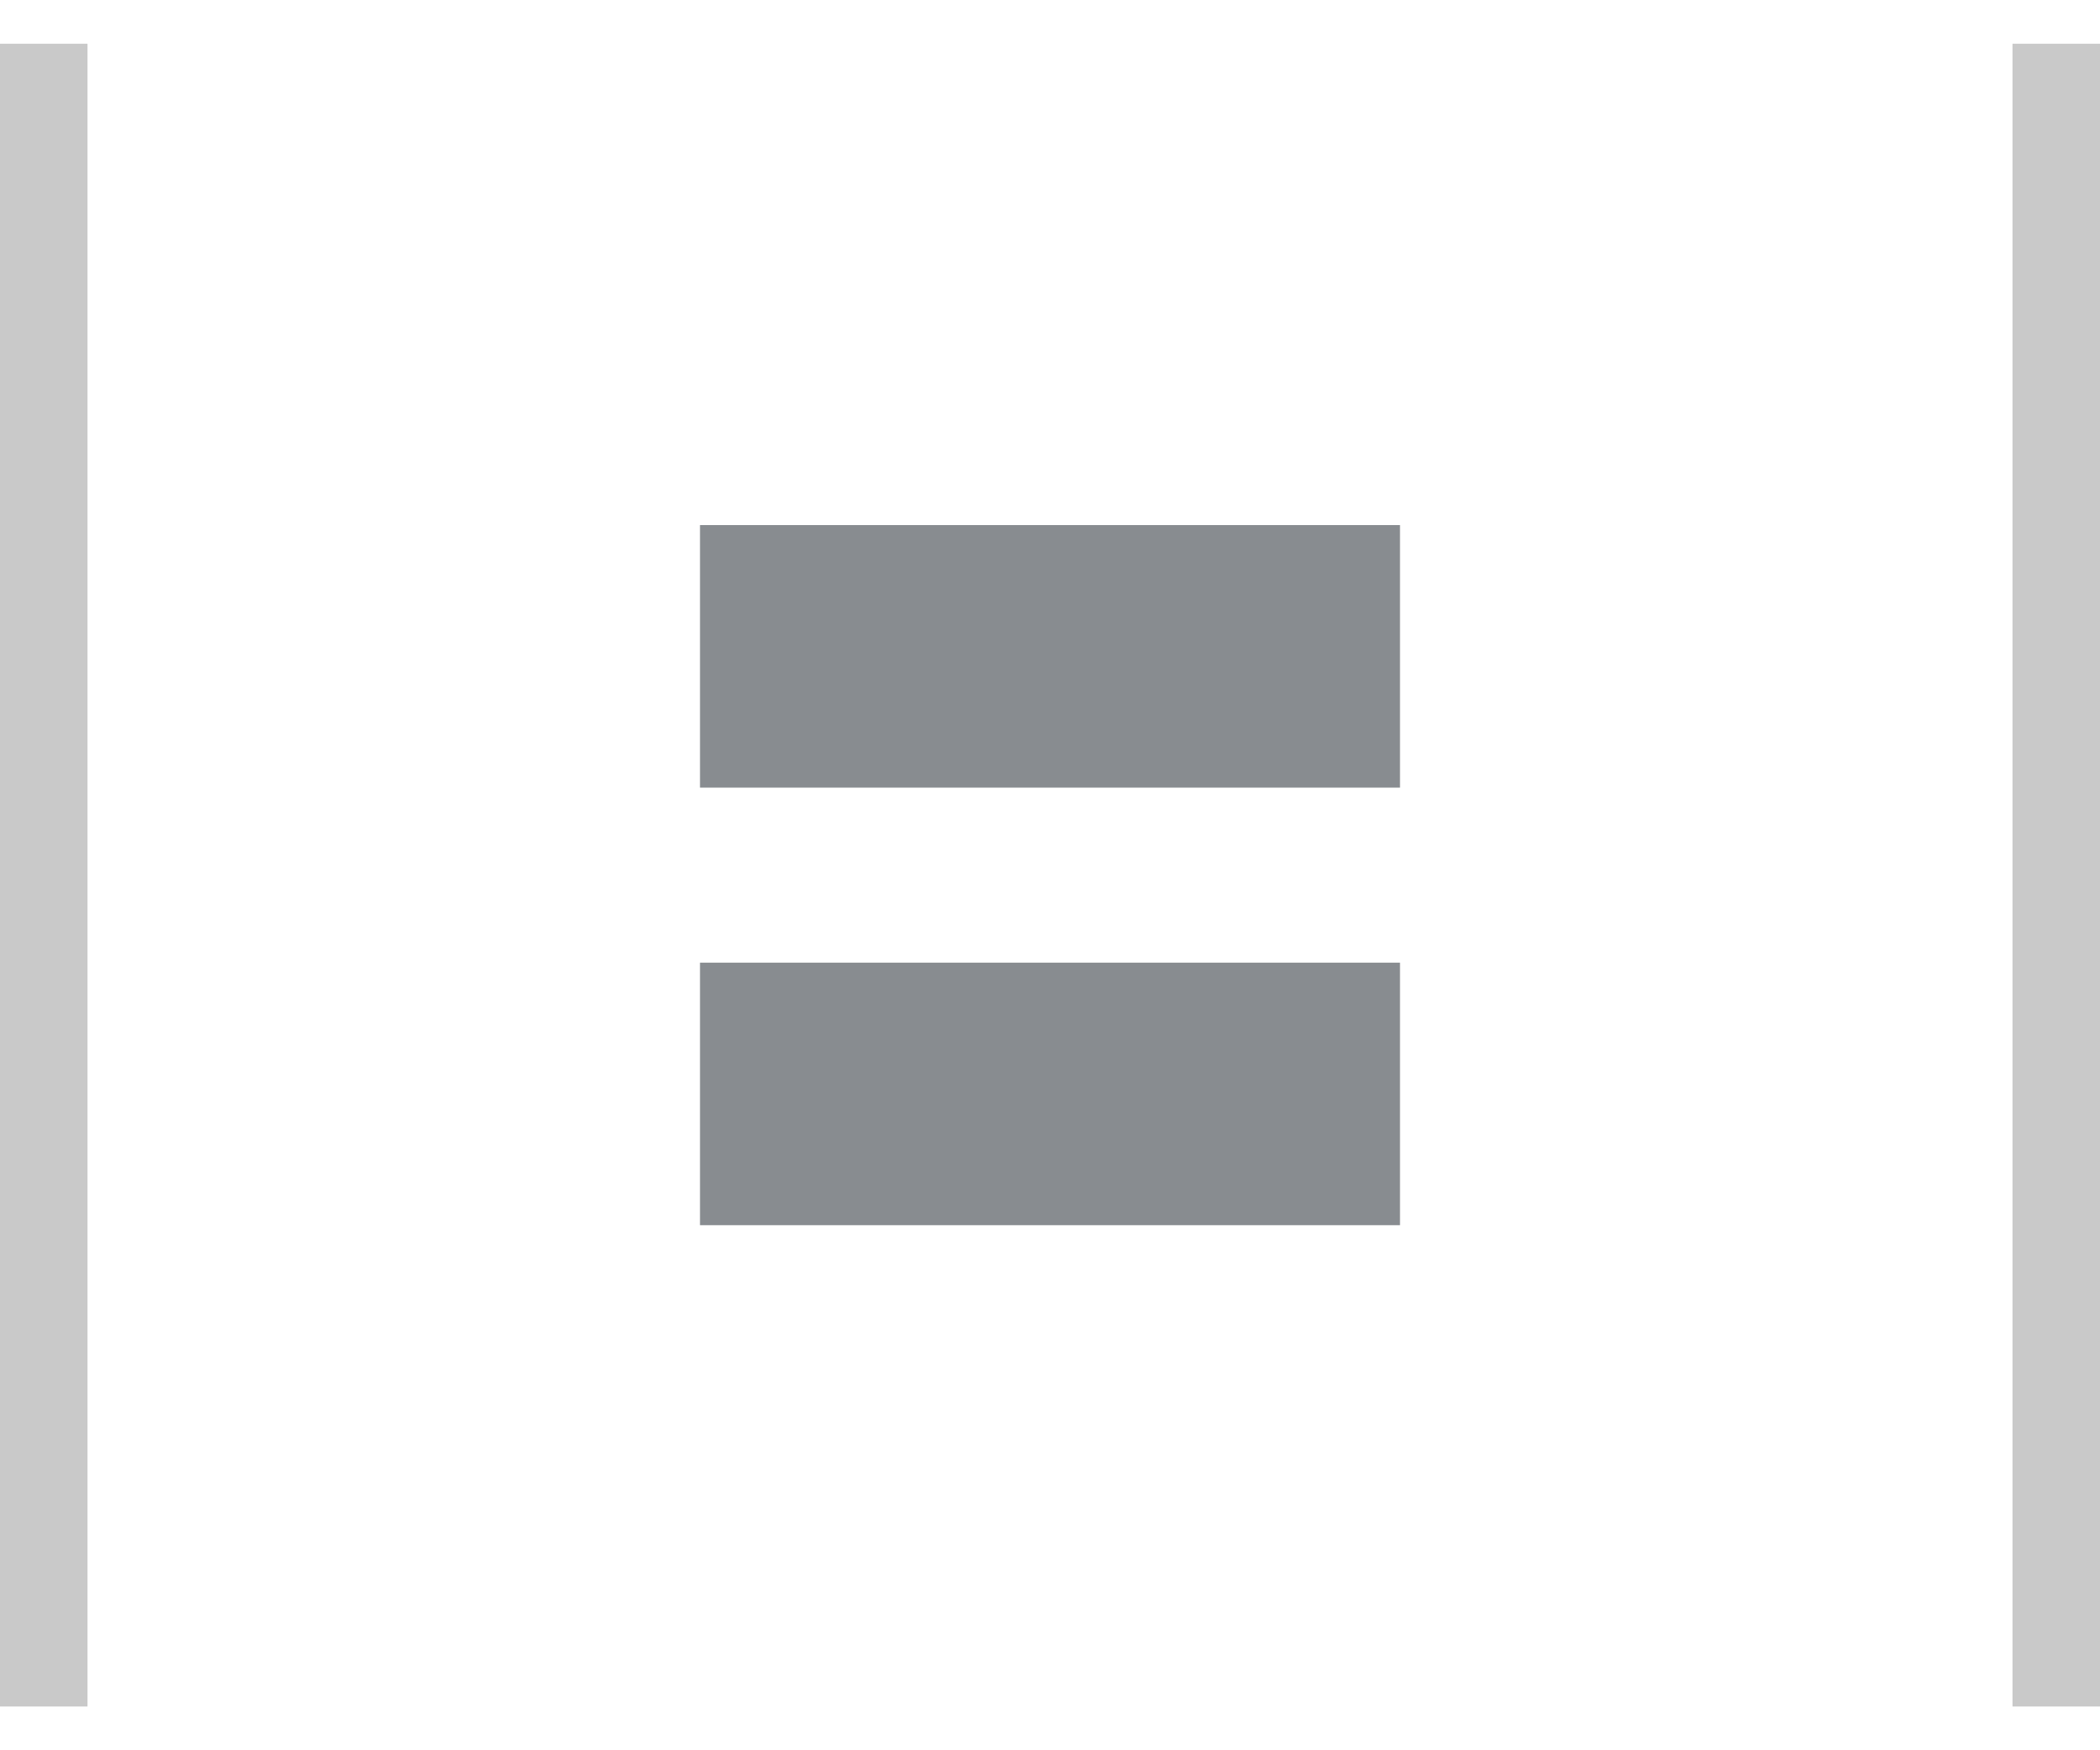 <?xml version="1.0" encoding="UTF-8" standalone="no"?>
<svg width="24px" height="20px" viewBox="0 0 24 20" version="1.1" xmlns="http://www.w3.org/2000/svg" xmlns:xlink="http://www.w3.org/1999/xlink">
    <!-- Generator: Sketch 41.1 (35376) - http://www.bohemiancoding.com/sketch -->
    <title>icons/flex-cross-center</title>
    <desc>Created with Sketch.</desc>
    <defs></defs>
    <g id="Flexbox" stroke="none" stroke-width="1" fill="none" fill-rule="evenodd">
        <g id="Container" transform="translate(-81, -260)">
            <g id="icons/flex-cross-center" transform="translate(80, 260)">
                <path d="M24.5,0.5 L24.5,19.5" id="Line-Copy" stroke-opacity="0.522" stroke="#979797" fill-opacity="0.5" fill="#979797"></path>
                <path d="M1.5,0.5 L1.5,19.5" id="Line-Copy-10" stroke-opacity="0.522" stroke="#979797" fill-opacity="0.5" fill="#979797"></path>
                <g id="Group" transform="translate(9, 6)" fill="#888C90">
                    <rect id="Rectangle" x="0" y="0" width="8" height="3"></rect>
                    <rect id="Rectangle-Copy" x="0" y="5" width="8" height="3"></rect>
                </g>
            </g>
        </g>
    </g>
</svg>